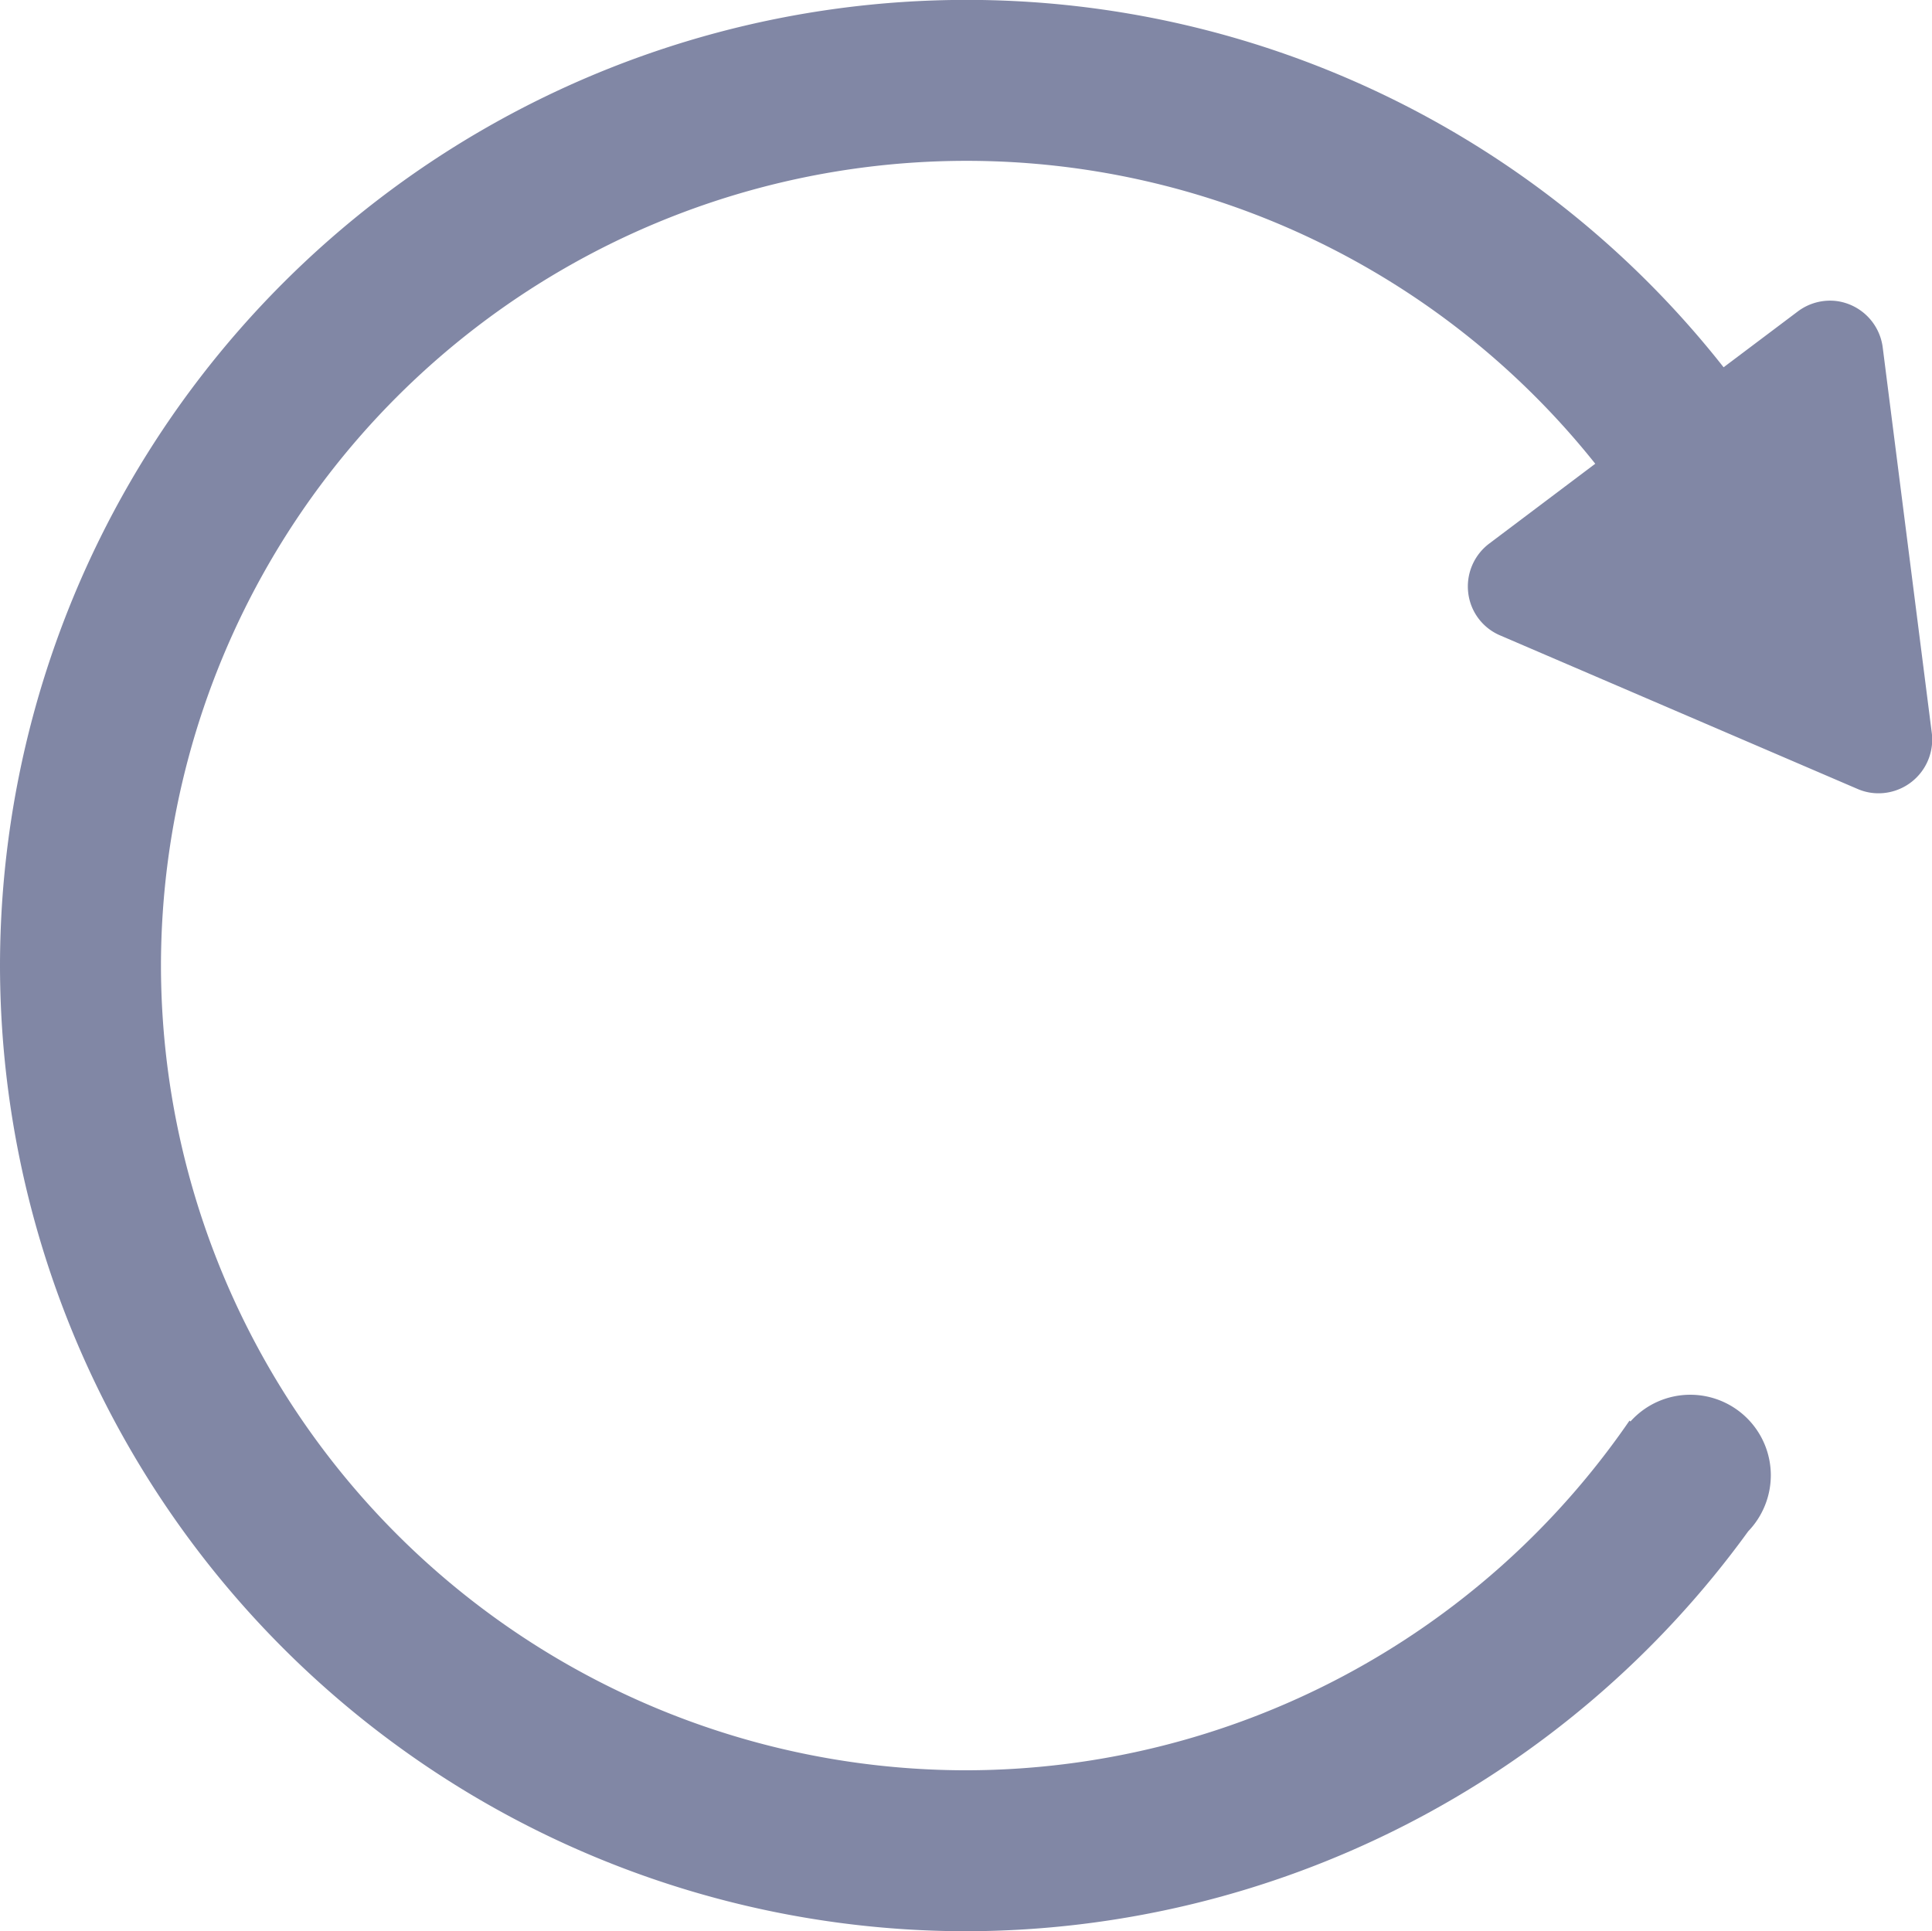 <svg xmlns="http://www.w3.org/2000/svg" width="18.004" height="18" viewBox="0 0 18.004 18">
  <defs>
    <style>
      .cls-1 {
        fill: #8187a5;
      }
    </style>
  </defs>
  <g id="组_27811" data-name="组 27811" transform="translate(-20 -86)">
    <path id="联合_3300" data-name="联合 3300" class="cls-1" d="M-1457-6082a9.008,9.008,0,0,1,9-9,8.976,8.976,0,0,1,7.062,3.424l.687-.517a.5.5,0,0,1,.368-.1.5.5,0,0,1,.428.434l.457,3.591a.5.5,0,0,1-.144.417.5.5,0,0,1-.419.141.494.494,0,0,1-.131-.037l-3.326-1.429a.493.493,0,0,1-.3-.4.5.5,0,0,1,.2-.46l.984-.741A7.491,7.491,0,0,0-1448-6089.5a7.508,7.508,0,0,0-7.5,7.5,7.508,7.508,0,0,0,7.5,7.5,7.51,7.51,0,0,0,6.185-3.259l.009.008a.748.748,0,0,1,.558-.249.751.751,0,0,1,.75.75.755.755,0,0,1-.211.523A9.018,9.018,0,0,1-1448-6073,9.008,9.008,0,0,1-1457-6082Z" transform="translate(1477 6176.999)"/>
  </g>
</svg>
